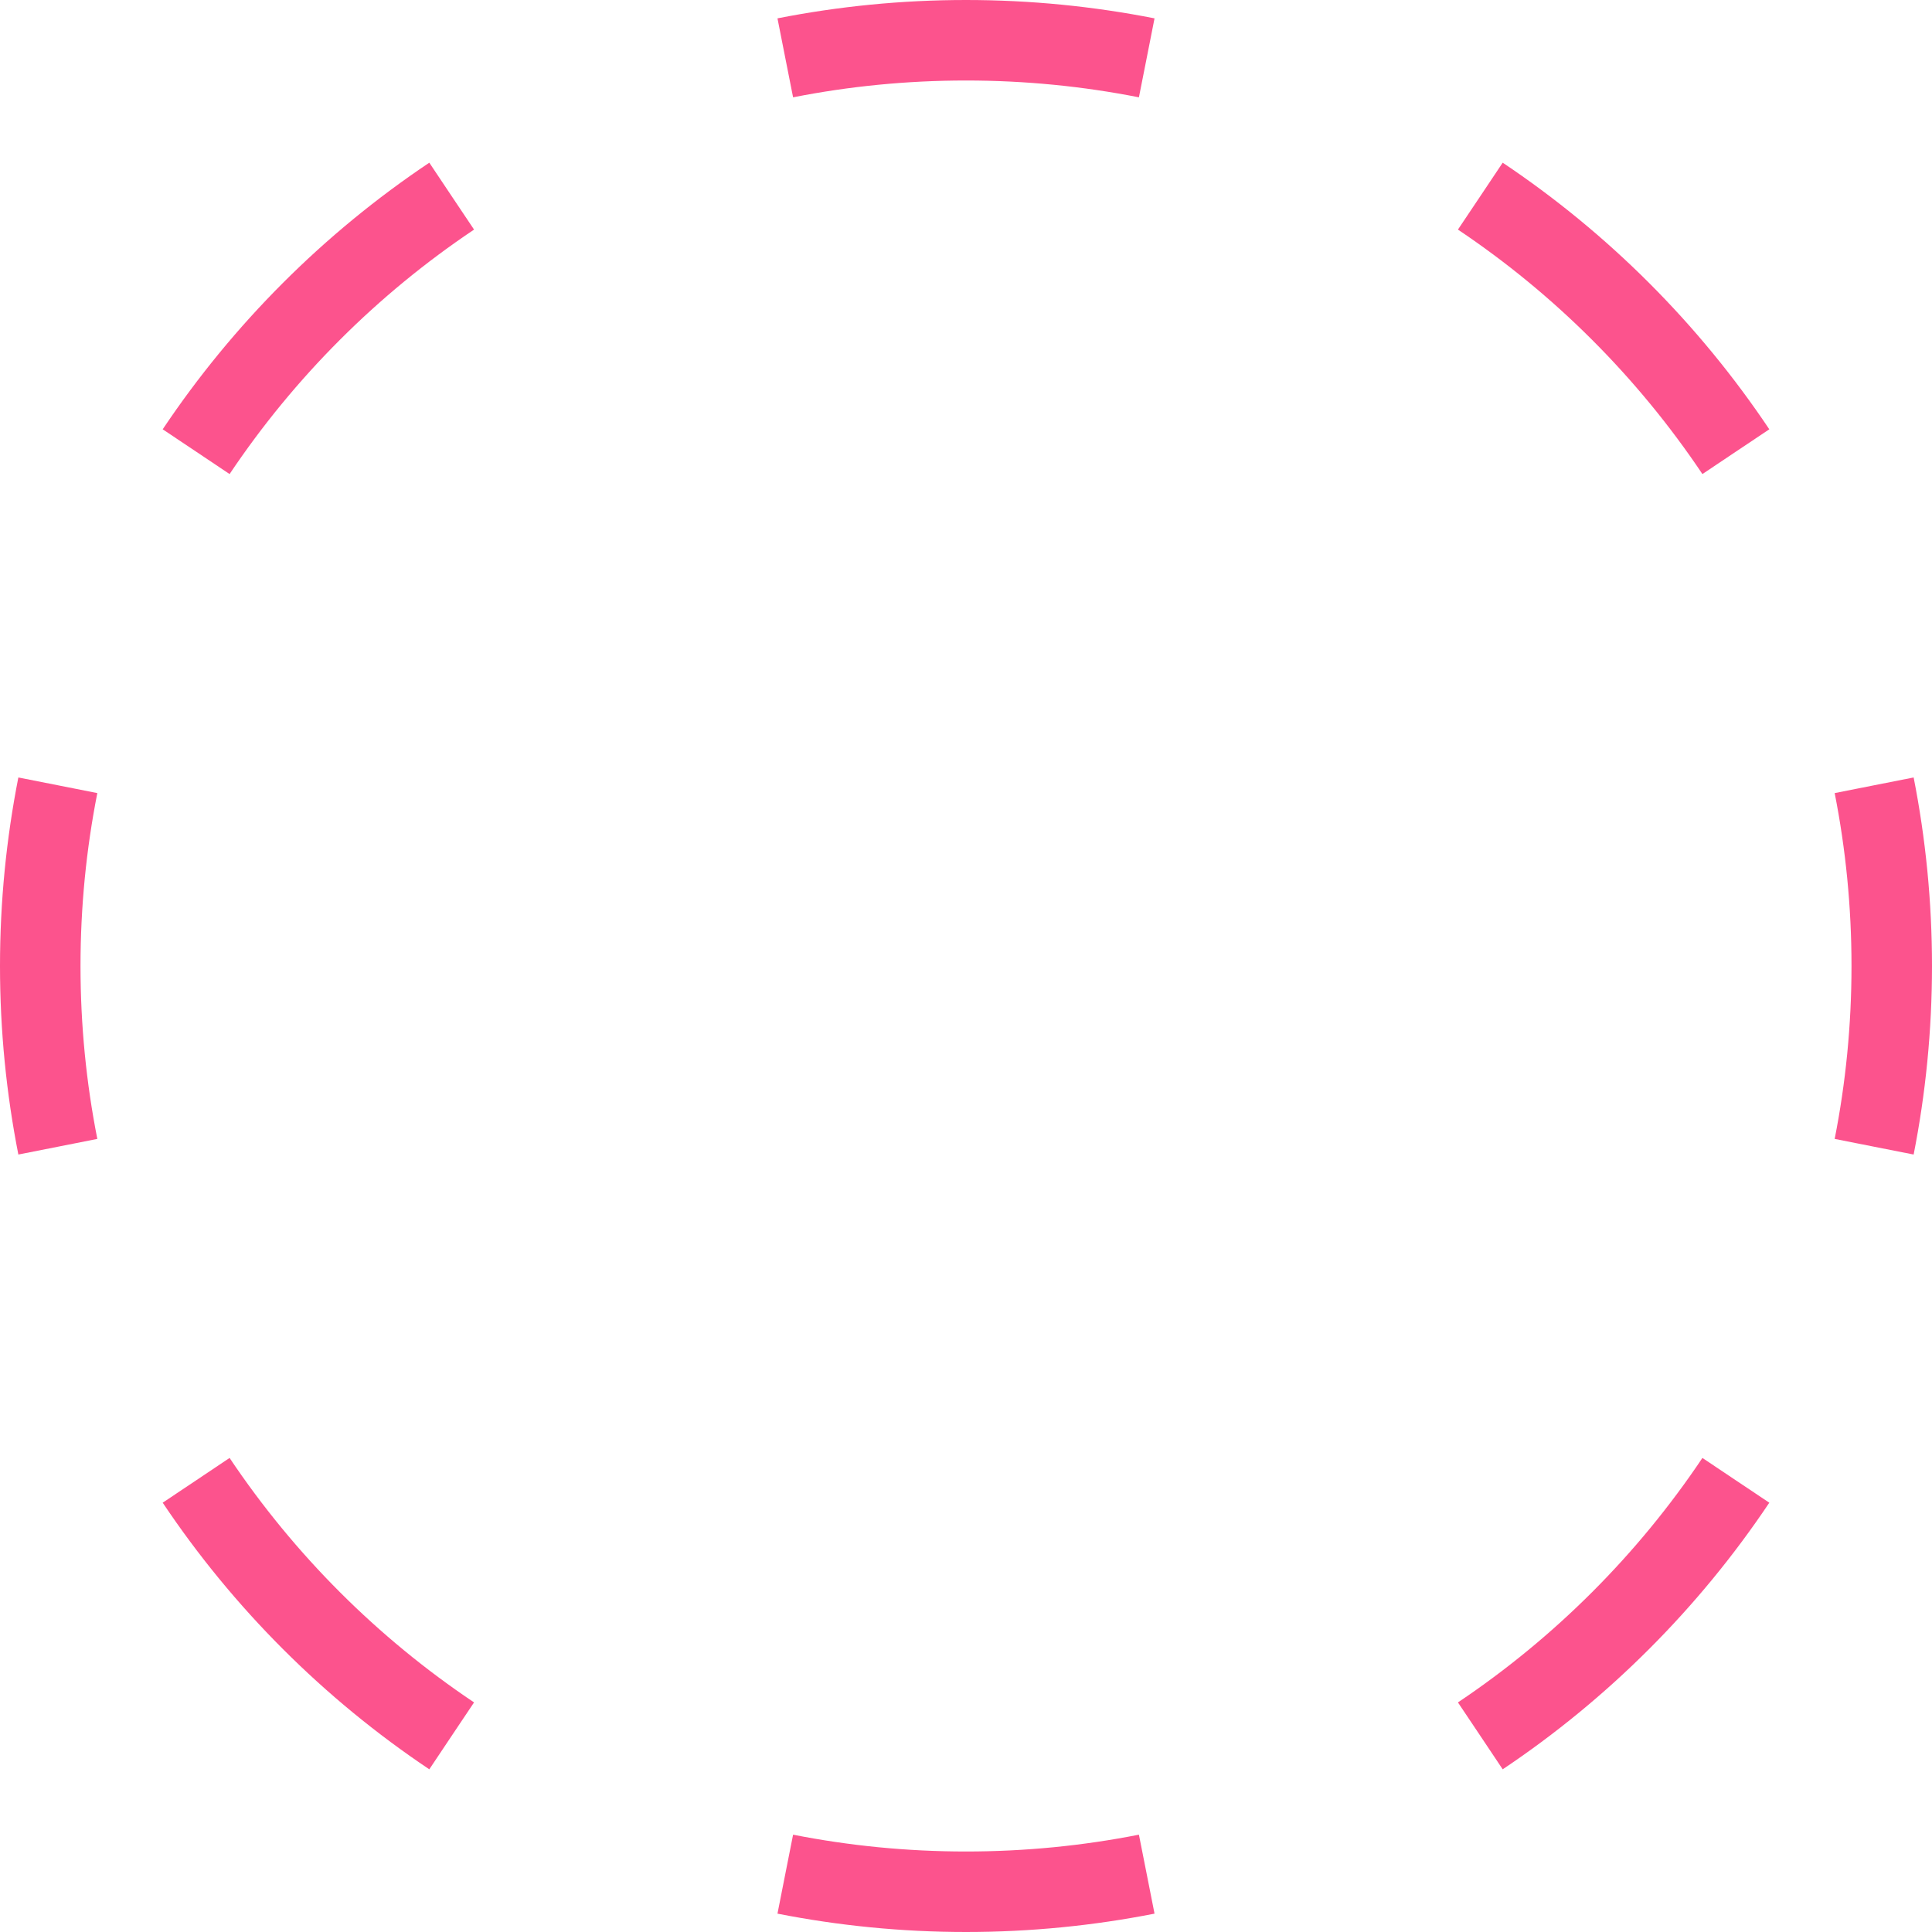<svg width="24" height="24" viewBox="0 0 24 24" fill="none" xmlns="http://www.w3.org/2000/svg">
  <path fill-rule="evenodd" clip-rule="evenodd" d="M23.772 14.342C23.921 13.585 24 12.801 24 12C24 11.199 23.921 10.415 23.772 9.658L23.281 9.755L22.791 9.852C22.928 10.546 23 11.264 23 12C23 12.736 22.928 13.454 22.791 14.148L23.281 14.245L23.772 14.342ZM21.979 18.667L21.563 18.389L21.148 18.111C20.344 19.311 19.311 20.344 18.111 21.148L18.389 21.563L18.667 21.979C19.976 21.103 21.103 19.976 21.979 18.667ZM14.342 23.772L14.245 23.281L14.148 22.791C13.454 22.928 12.736 23 12 23C11.264 23 10.546 22.928 9.852 22.791L9.755 23.281L9.658 23.772C10.415 23.921 11.199 24 12 24C12.801 24 13.585 23.921 14.342 23.772ZM5.333 21.979L5.611 21.563L5.889 21.148C4.689 20.344 3.656 19.311 2.852 18.111L2.437 18.389L2.021 18.667C2.897 19.976 4.024 21.103 5.333 21.979ZM0.228 14.342C0.079 13.585 0 12.801 0 12C0 11.199 0.079 10.415 0.228 9.658L0.719 9.755L1.209 9.852C1.072 10.546 1 11.264 1 12C1 12.736 1.072 13.454 1.209 14.148L0.719 14.245L0.228 14.342ZM2.021 5.333L2.437 5.611L2.852 5.889C3.656 4.689 4.689 3.656 5.889 2.852L5.611 2.437L5.333 2.021C4.024 2.897 2.897 4.024 2.021 5.333ZM9.658 0.228L9.755 0.719L9.852 1.209C10.546 1.072 11.264 1 12 1C12.736 1 13.454 1.072 14.148 1.209L14.245 0.719L14.342 0.228C13.585 0.079 12.801 0 12 0C11.199 0 10.415 0.079 9.658 0.228ZM18.667 2.021L18.389 2.437L18.111 2.852C19.311 3.656 20.344 4.689 21.148 5.889L21.563 5.611L21.979 5.333C21.103 4.024 19.976 2.897 18.667 2.021Z" fill="#FC538D"/>
</svg>
